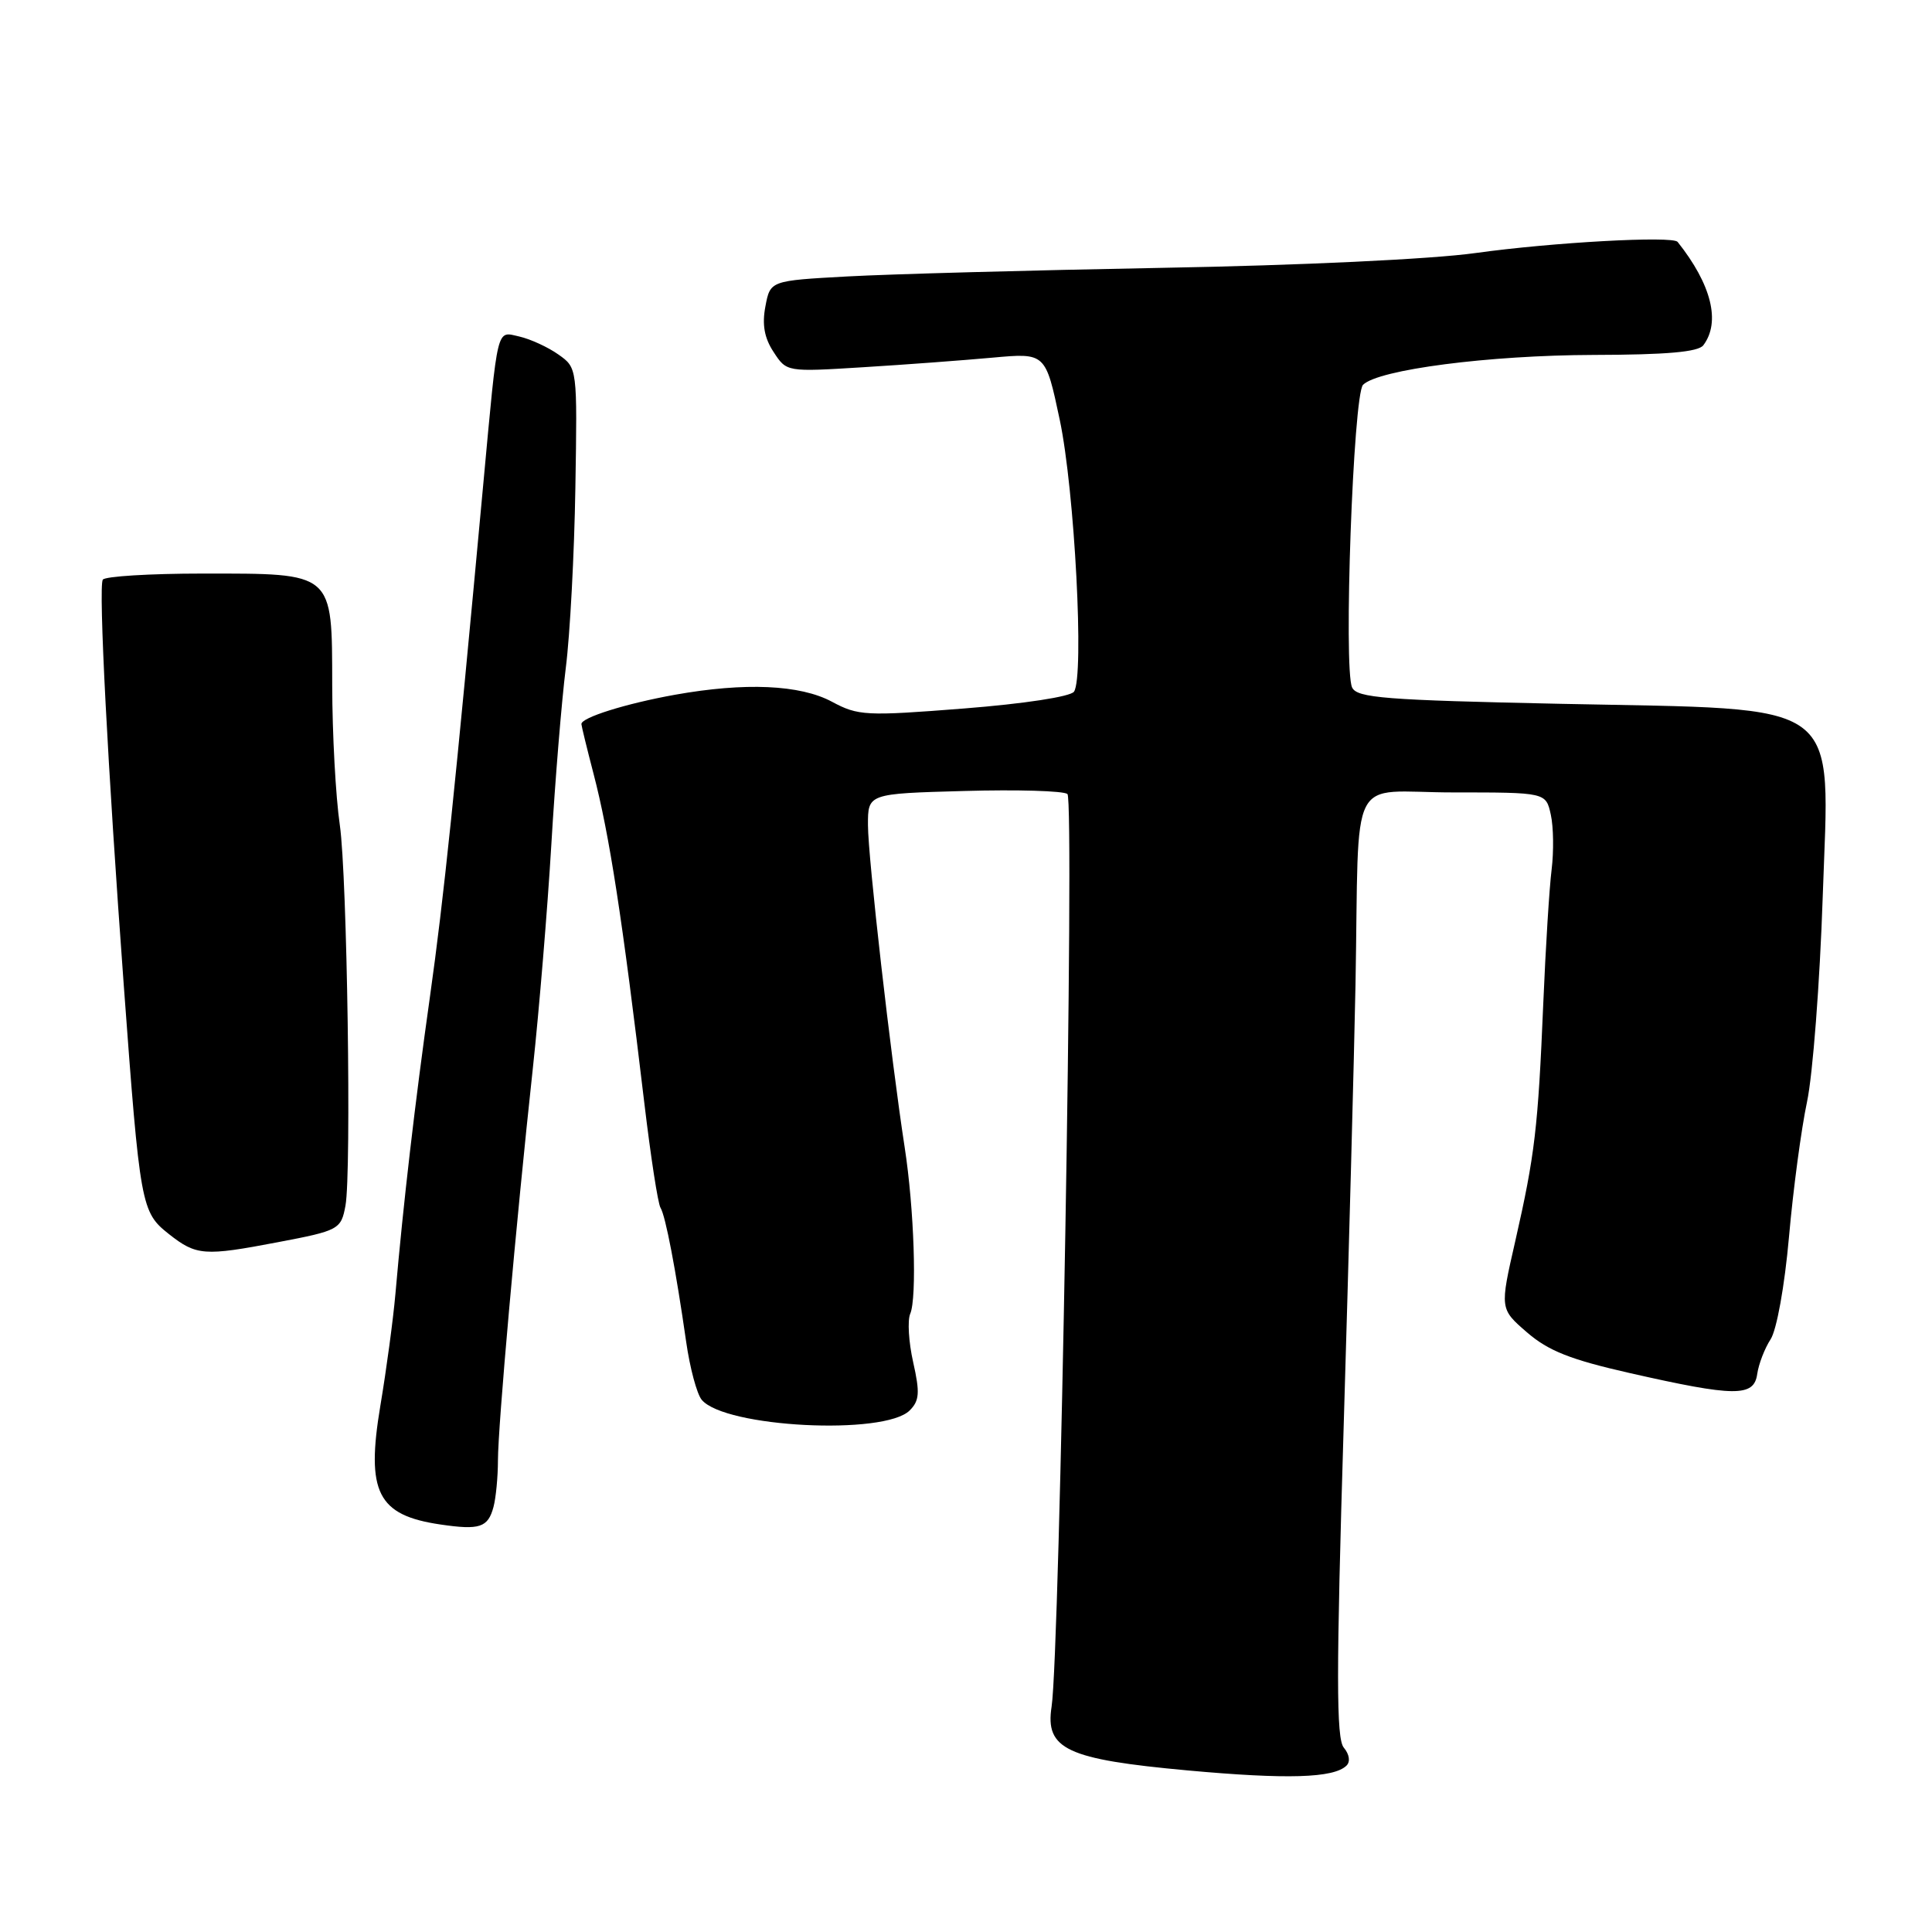 <?xml version="1.0" encoding="UTF-8" standalone="no"?>
<!DOCTYPE svg PUBLIC "-//W3C//DTD SVG 1.1//EN" "http://www.w3.org/Graphics/SVG/1.1/DTD/svg11.dtd" >
<svg xmlns="http://www.w3.org/2000/svg" xmlns:xlink="http://www.w3.org/1999/xlink" version="1.1" viewBox="0 0 256 256">
 <g >
 <path fill="currentColor"
d=" M 178.41 233.96 C 178.95 233.44 178.81 232.47 178.06 231.57 C 177.05 230.36 177.05 221.87 178.05 188.78 C 178.73 166.08 179.43 139.85 179.61 130.50 C 180.14 101.62 178.42 105.00 192.58 105.00 C 204.84 105.00 204.84 105.00 205.49 107.95 C 205.85 109.57 205.89 112.84 205.60 115.20 C 205.30 117.57 204.80 125.58 204.49 133.00 C 203.80 149.47 203.38 153.03 200.78 164.46 C 198.73 173.43 198.73 173.43 202.34 176.55 C 205.17 179.00 208.12 180.16 215.92 181.93 C 229.90 185.10 232.41 185.12 232.84 182.07 C 233.03 180.74 233.83 178.67 234.61 177.47 C 235.42 176.23 236.47 170.43 237.05 163.90 C 237.60 157.63 238.68 149.57 239.44 146.00 C 240.20 142.43 241.14 130.20 241.52 118.83 C 242.41 92.28 244.83 94.06 206.82 93.26 C 183.52 92.77 179.80 92.48 179.16 91.09 C 178.00 88.62 179.31 52.29 180.61 50.99 C 182.63 48.97 197.30 47.07 211.13 47.03 C 220.83 47.01 225.03 46.64 225.70 45.75 C 228.02 42.67 226.78 37.69 222.29 32.05 C 221.63 31.23 205.69 32.11 195.50 33.53 C 189.74 34.34 172.15 35.17 154.00 35.49 C 136.67 35.81 117.90 36.32 112.28 36.63 C 102.06 37.19 102.06 37.19 101.42 40.60 C 100.96 43.01 101.28 44.79 102.51 46.65 C 104.23 49.29 104.23 49.29 114.37 48.66 C 119.94 48.32 127.66 47.74 131.52 47.39 C 138.54 46.75 138.54 46.75 140.42 55.62 C 142.40 64.97 143.69 89.67 142.31 91.65 C 141.84 92.31 135.74 93.25 127.71 93.88 C 114.72 94.90 113.71 94.85 110.23 92.98 C 106.01 90.72 98.71 90.40 89.43 92.06 C 82.92 93.23 76.98 95.09 77.04 95.95 C 77.06 96.25 77.78 99.20 78.64 102.50 C 80.75 110.58 82.47 121.70 85.39 146.27 C 86.23 153.30 87.18 159.49 87.52 160.03 C 88.19 161.12 89.55 168.24 90.92 177.79 C 91.41 181.24 92.34 184.71 92.98 185.48 C 96.03 189.15 117.20 190.23 120.54 186.89 C 121.83 185.60 121.91 184.54 121.00 180.50 C 120.40 177.84 120.23 174.95 120.61 174.08 C 121.52 171.99 121.13 160.12 119.87 152.00 C 118.05 140.19 115.01 113.57 115.01 109.33 C 115.00 105.16 115.00 105.16 127.75 104.81 C 134.76 104.61 140.92 104.79 141.44 105.21 C 142.40 105.99 140.44 219.09 139.34 226.15 C 138.47 231.78 141.34 233.12 157.37 234.59 C 170.53 235.79 176.71 235.61 178.41 233.96 Z  M 65.39 199.68 C 65.71 198.48 65.98 195.70 65.98 193.50 C 65.99 188.95 68.36 162.27 70.61 141.50 C 71.44 133.80 72.54 120.53 73.05 112.00 C 73.55 103.47 74.42 92.90 74.97 88.50 C 75.53 84.10 76.10 73.36 76.24 64.63 C 76.50 48.75 76.50 48.75 74.00 46.98 C 72.62 46.00 70.29 44.93 68.81 44.59 C 65.75 43.91 66.01 42.83 64.05 64.00 C 60.26 105.04 58.79 119.14 56.98 132.00 C 54.98 146.17 53.44 159.45 52.39 171.50 C 52.10 174.80 51.21 181.44 50.40 186.26 C 48.48 197.73 50.02 200.78 58.34 202.00 C 63.56 202.77 64.66 202.41 65.39 199.68 Z  M 36.81 164.60 C 44.92 163.06 45.20 162.90 45.78 159.73 C 46.58 155.31 46.00 116.03 45.03 109.34 C 44.48 105.58 44.03 97.24 44.02 90.81 C 43.99 75.70 44.34 76.00 26.84 76.00 C 19.84 76.00 13.89 76.37 13.62 76.81 C 13.03 77.76 14.28 101.76 16.40 130.55 C 18.56 159.88 18.70 160.61 22.38 163.52 C 26.02 166.39 27.06 166.46 36.81 164.60 Z "/>
</g>
</svg>